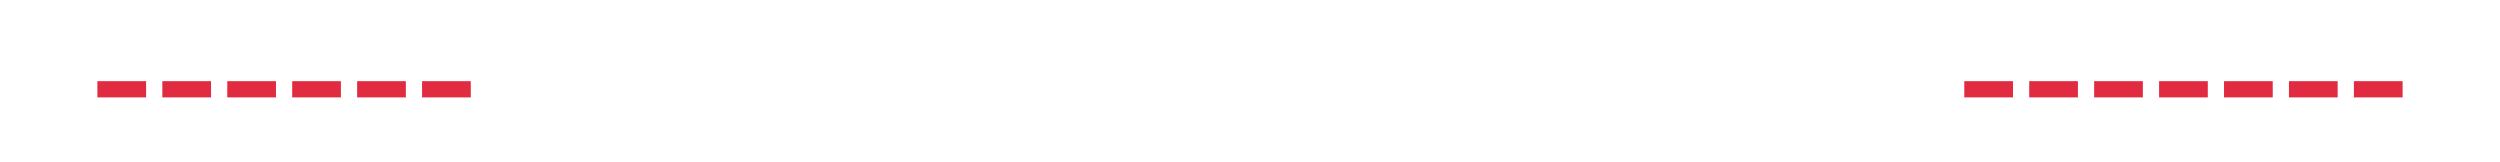 ﻿<?xml version="1.0" encoding="utf-8"?>
<svg version="1.1" xmlns:xlink="http://www.w3.org/1999/xlink" width="154px" height="10px" preserveAspectRatio="xMinYMid meet" viewBox="388 5243  154 8" xmlns="http://www.w3.org/2000/svg">
  <defs>
    <mask fill="white" id="clip386">
      <path d="M 417 5234  L 509 5234  L 509 5260  L 417 5260  Z M 379 5234  L 546 5234  L 546 5260  L 379 5260  Z " fill-rule="evenodd" />
    </mask>
  </defs>
  <path d="M 417 5247.5  L 393 5247.5  M 509 5247.5  L 536 5247.5  " stroke-width="1" stroke-dasharray="3,1" stroke="#d9001b" fill="none" stroke-opacity="0.831" />
  <path d="M 534 5244.5  A 3 3 0 0 0 531 5247.5 A 3 3 0 0 0 534 5250.5 A 3 3 0 0 0 537 5247.5 A 3 3 0 0 0 534 5244.5 Z M 394 5241.2  L 388 5247.5  L 394 5253.8  L 394 5241.2  Z " fill-rule="nonzero" fill="#d9001b" stroke="none" fill-opacity="0.831" mask="url(#clip386)" />
</svg>